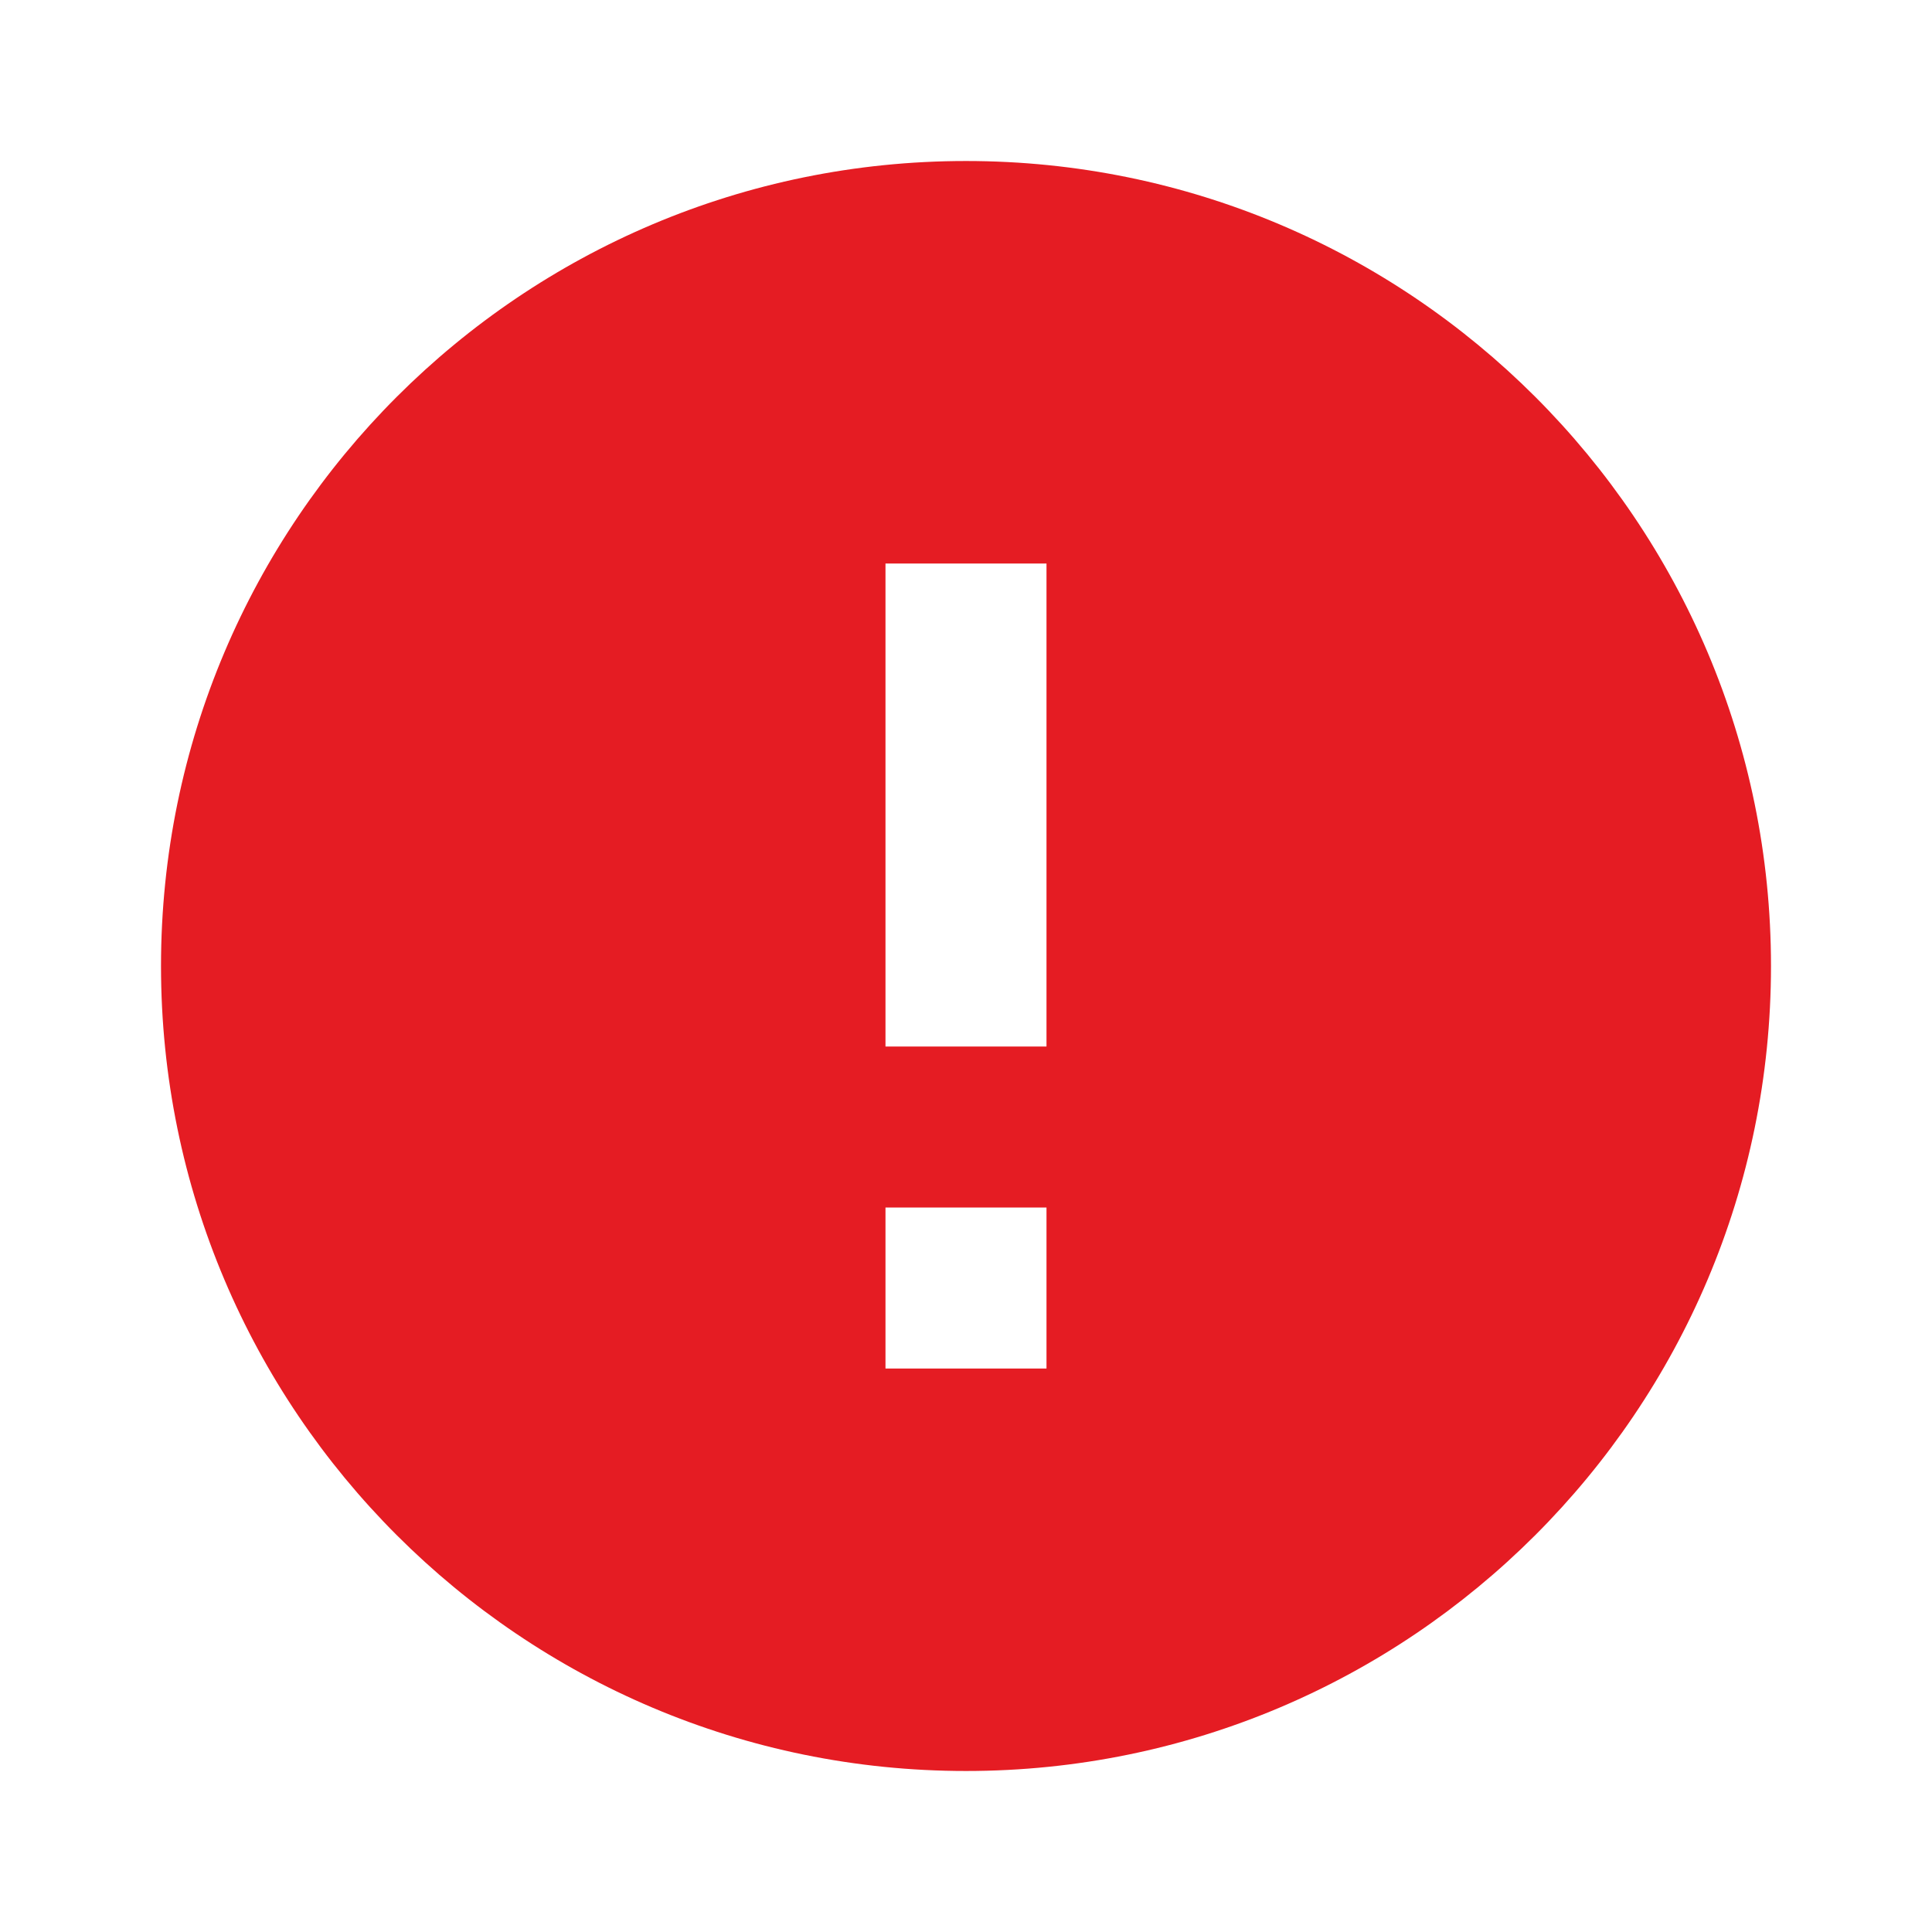 <?xml version="1.0" encoding="UTF-8" standalone="no"?>
<svg width="80" height="80">
  <g transform="translate(0,-972.362)">
    <path style="fill:none" d="m 0,972.362 h 80 v 80 H 0 z" />
    <path d="m 40,979.029 c -18.4,0 -33.333,14.917 -33.333,33.333 0,18.417 14.933,33.333 33.333,33.333 18.4,0 33.333,-14.917 33.333,-33.333 C 73.333,993.945 58.4,979.029 40,979.029 z m 3.333,50 h -6.667 v -6.667 h 6.667 v 6.667 z m 0,-13.333 h -6.667 v -20 h 6.667 v 20 z" style="fill:#e51c23;fill-opacity:1" />
  </g>
</svg>

